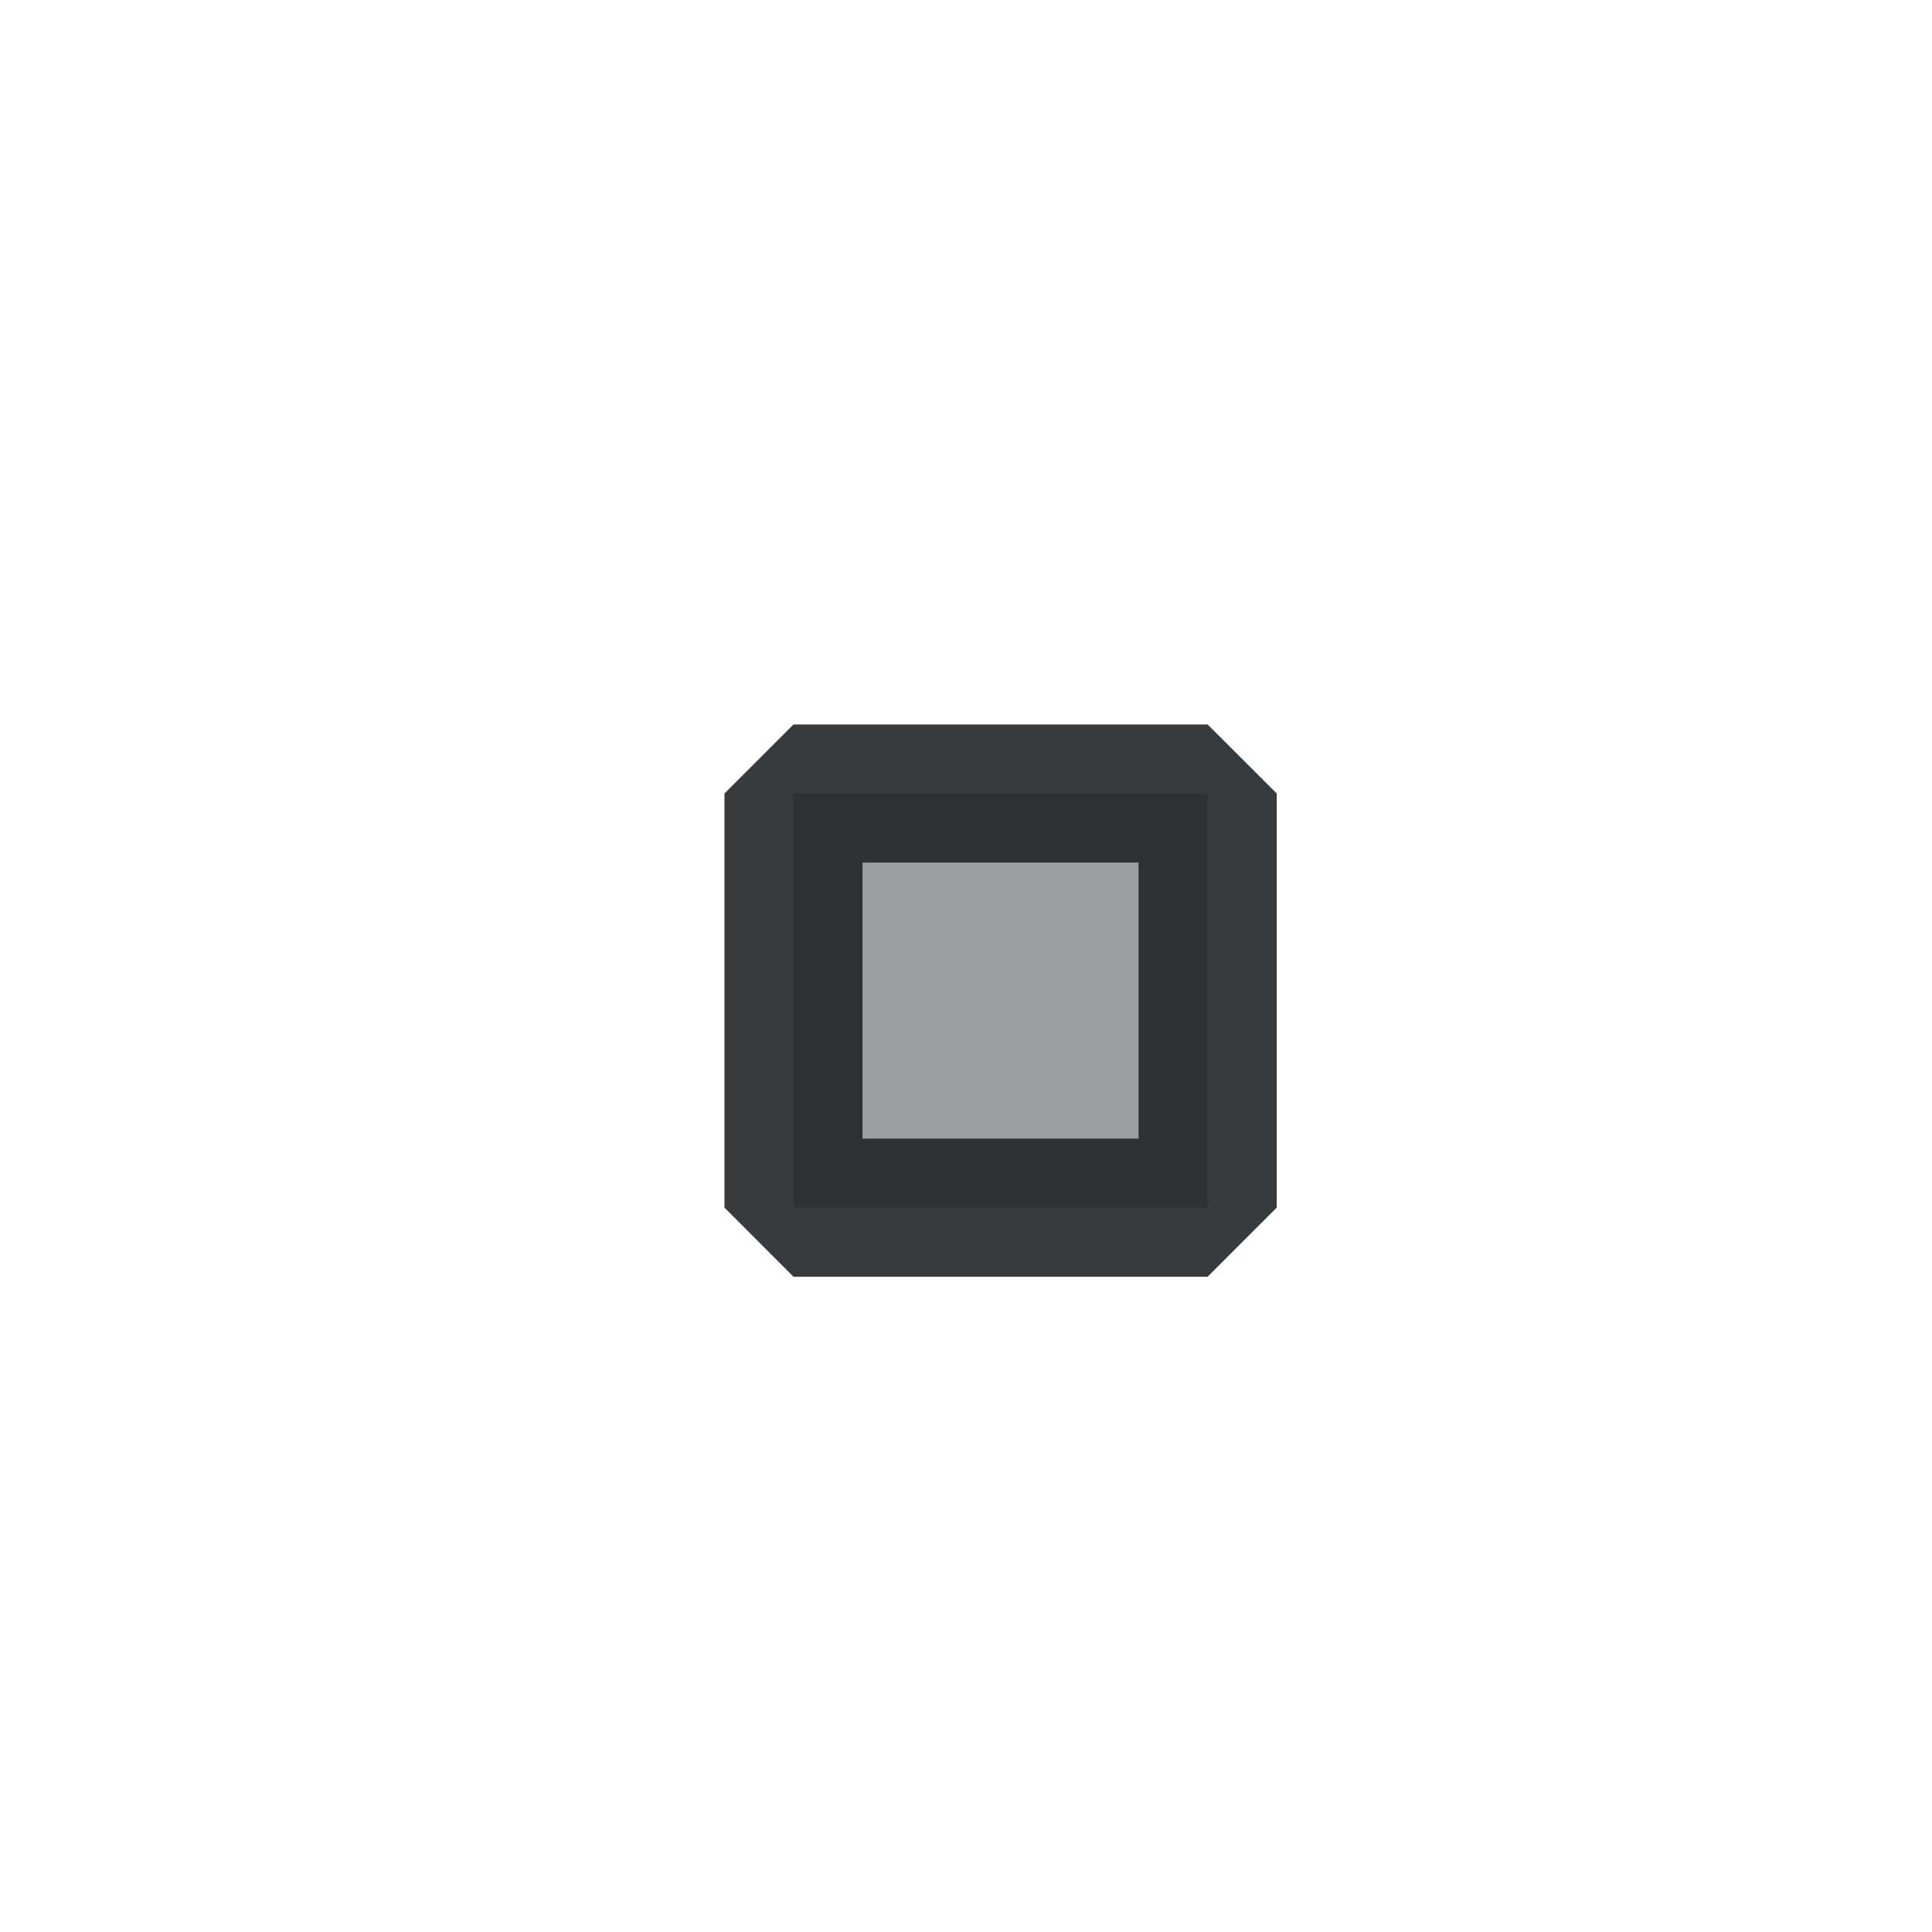 <?xml version='1.0' encoding='UTF-8' standalone='no'?>
<svg baseProfile="tiny" height="5.927mm" version="1.2" viewBox="0 0 28 28" width="5.927mm" xmlns="http://www.w3.org/2000/svg" xmlns:xlink="http://www.w3.org/1999/xlink">
    <style id="current-color-scheme" type="text/css">.ColorScheme-Text {color:#232629;}</style>
    <title>Qt SVG Document</title>
    <desc>Auto-generated by Klassy window decoration</desc>
    <defs/>
    <g fill="none" fill-rule="evenodd" stroke="black" stroke-linecap="square" stroke-linejoin="bevel" stroke-width="1">
        <g class="ColorScheme-Text" fill="currentColor" fill-opacity="0.45" font-family="Noto Sans" font-size="16.667" font-style="normal" font-weight="400" stroke="none" transform="matrix(1.556,0,0,1.556,11.5,11.5)">
            <rect height="3.857" width="3.857" x="0" y="0"/>
        </g>
        <g class="ColorScheme-Text" fill="currentColor" fill-opacity="0.902" font-family="Noto Sans" font-size="16.667" font-style="normal" font-weight="400" stroke="none" transform="matrix(1.556,0,0,1.556,11.5,11.5)">
            <path d="M0,-0.643 L3.857,-0.643 L4.501,0 L4.501,3.857 L3.857,4.501 L0,4.501 L-0.643,3.857 L-0.643,0 L0,-0.643 M0.643,0 L0.643,3.857 L0,3.857 L0,3.214 L3.857,3.214 L3.857,3.857 L3.214,3.857 L3.214,0 L3.857,0 L3.857,0.643 L0,0.643 L0,0 L0.643,0" fill-rule="nonzero" vector-effect="none"/>
        </g>
    </g>
</svg>
